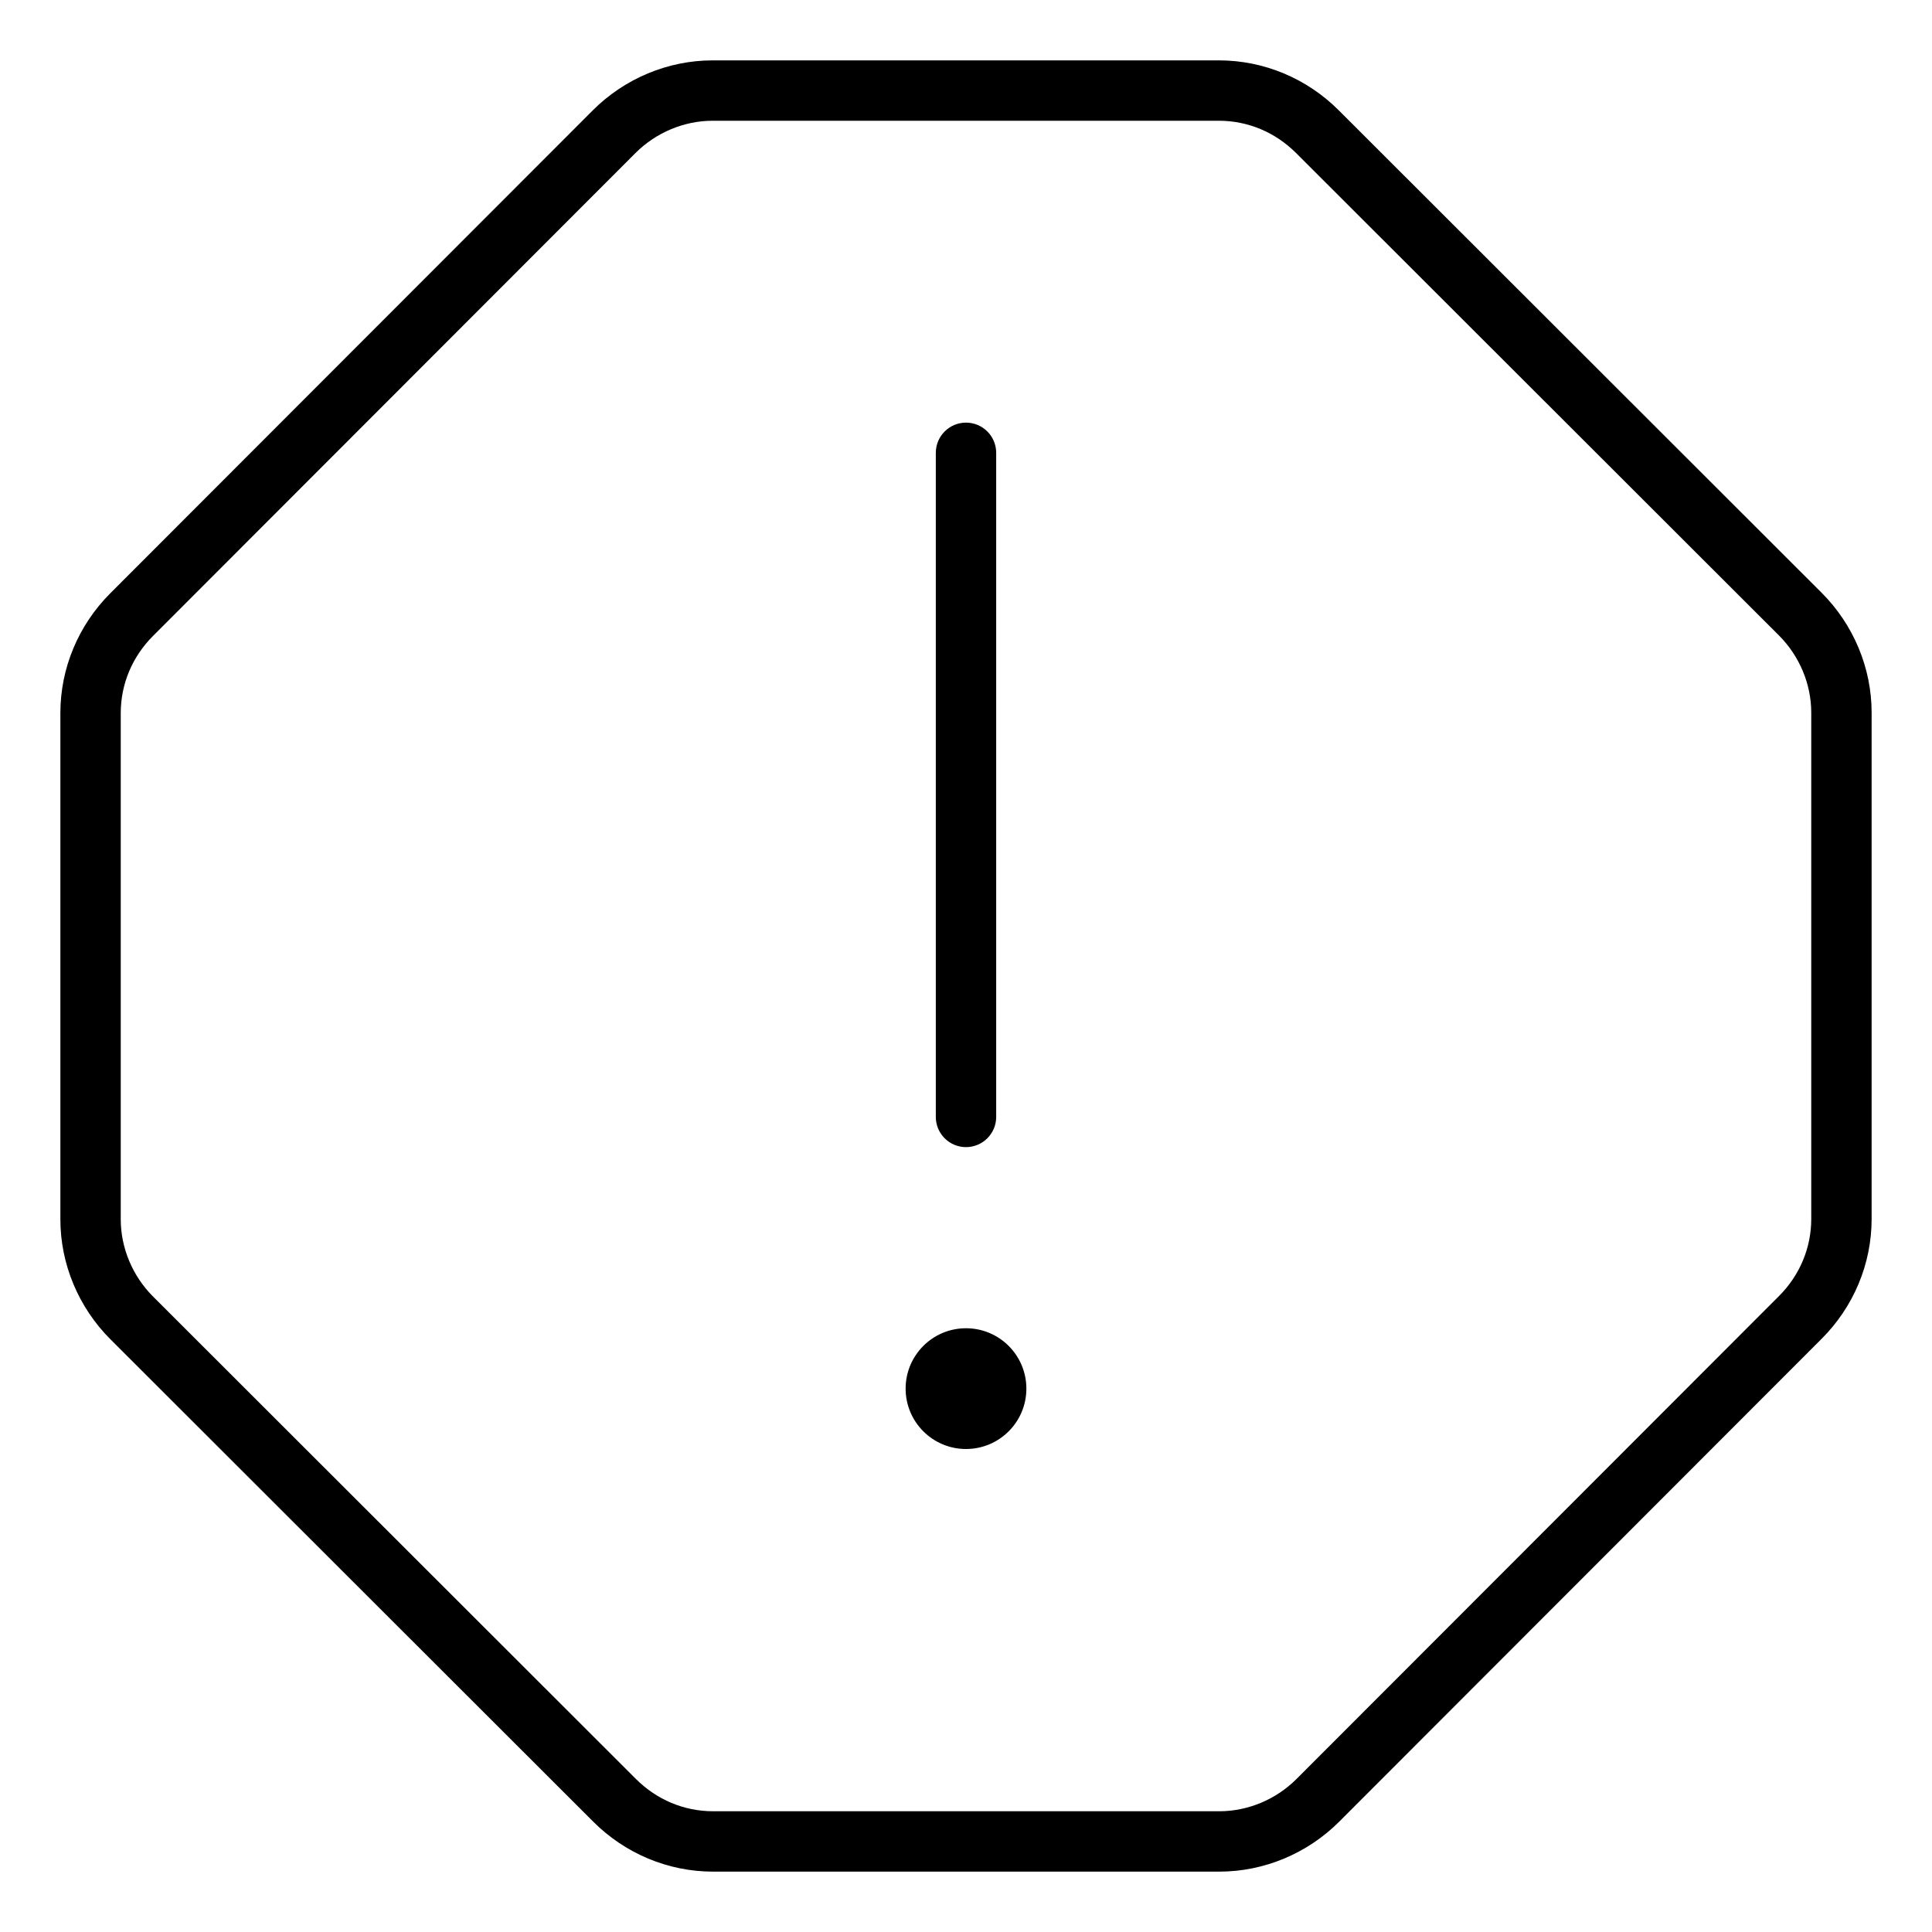 <svg xmlns="http://www.w3.org/2000/svg" viewBox="0 0 512 512"><!-- Font Awesome Pro 6.0.0-alpha2 by @fontawesome - https://fontawesome.com License - https://fontawesome.com/license (Commercial License) -->
    <path d="M482.758 157.094L354.789 29.242C346.352 20.805 334.984 16 323.031 16H188.852C177.016 16 165.531 20.805 157.094 29.242L29.242 157.211C20.805 165.648 16 177.016 16 188.969V323.148C16 334.984 20.805 346.469 29.242 354.906L157.211 482.758C165.648 491.195 177.016 496 188.969 496H323.148C334.984 496 346.469 491.195 354.906 482.758L482.758 354.789C491.195 346.352 496 334.984 496 323.031V188.852C496 177.016 491.195 165.531 482.758 157.094ZM480 323.031C480 330.695 476.961 337.961 471.439 343.48L343.594 471.445C338.156 476.883 330.705 480 323.148 480H188.969C181.303 480 174.043 476.961 168.52 471.438L40.557 343.594C35.119 338.156 32 330.703 32 323.148V188.969C32 181.305 35.039 174.039 40.562 168.52L168.408 40.555C173.846 35.117 181.297 32 188.852 32H323.031C330.697 32 337.959 35.039 343.48 40.562L471.445 168.406C476.883 173.844 480 181.297 480 188.852V323.031ZM256 304C260.406 304 264 300.422 264 296V120C264 115.578 260.406 112 256 112S248 115.578 248 120V296C248 300.422 251.594 304 256 304ZM256 352C247.164 352 240 359.164 240 368S247.164 384 256 384S272 376.836 272 368S264.836 352 256 352Z"/>
</svg>